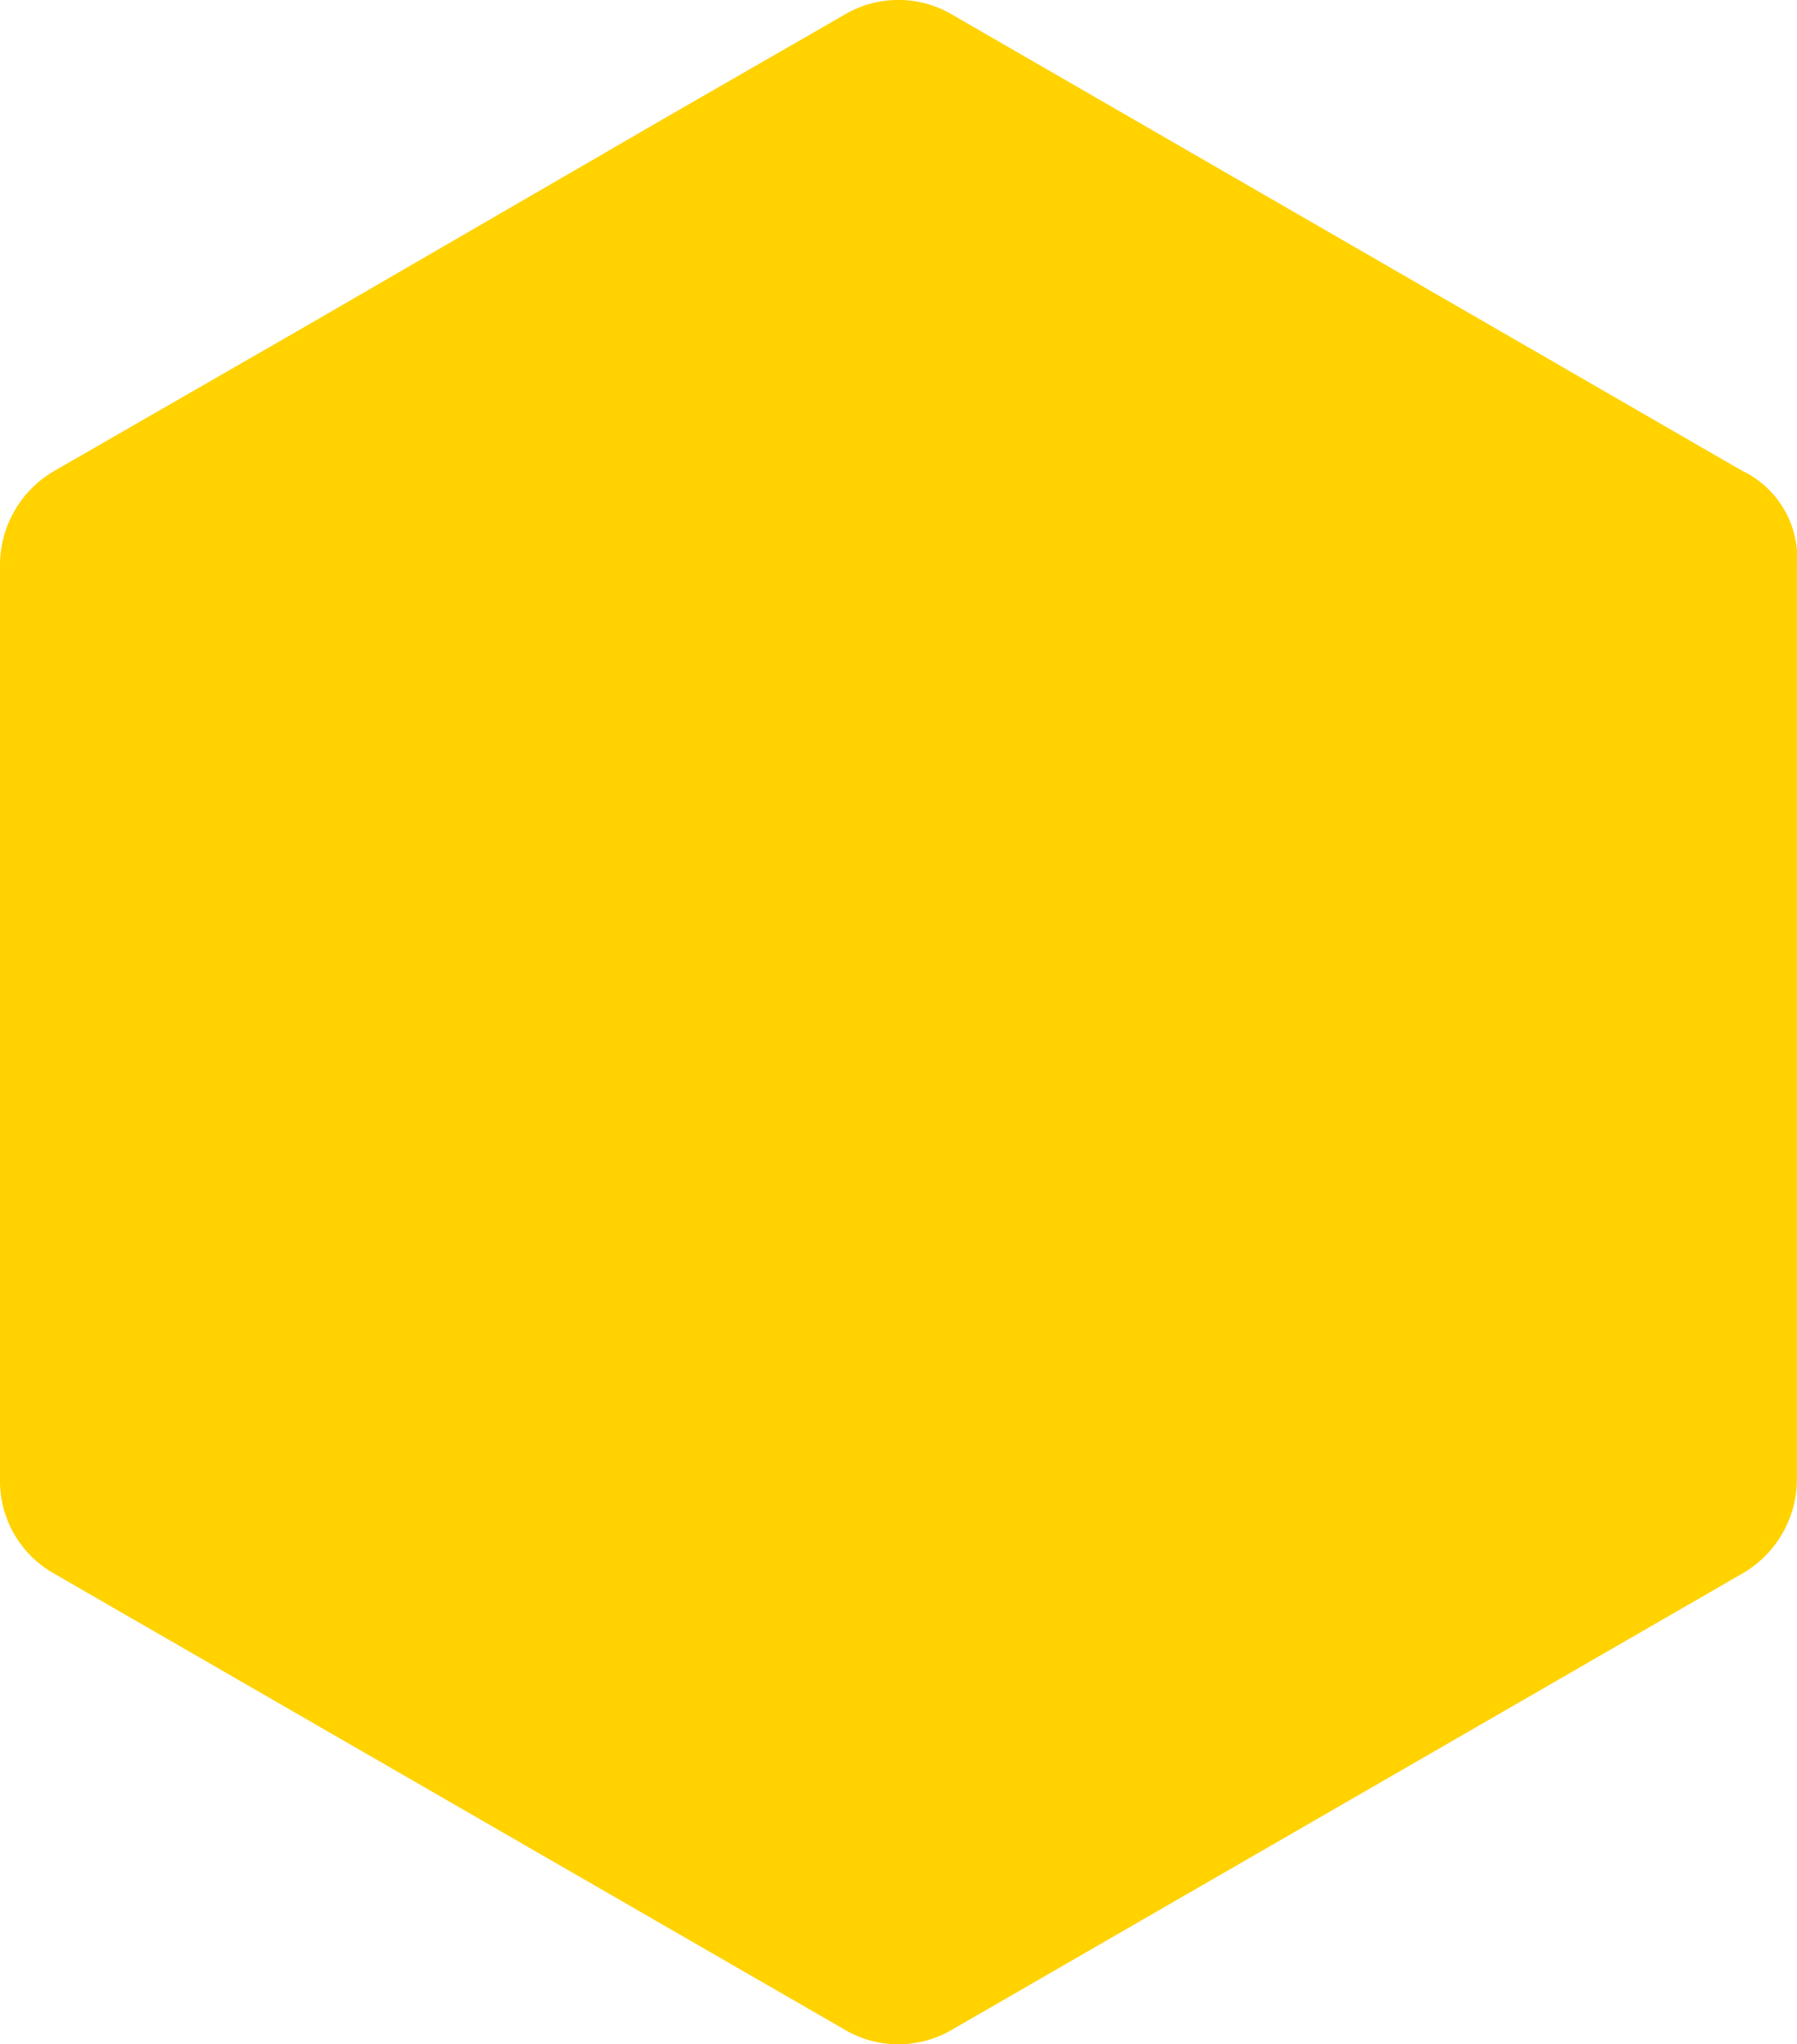 <svg xmlns="http://www.w3.org/2000/svg" width="23.097" height="26.269" viewBox="0 0 23.097 26.269">
  <g id="_01-Atomes-_-04-Elements-graphics-_-02-Timer" data-name="01-Atomes-/-04-Elements-graphics-/-02-Timer" transform="translate(-58.353 -8.424)">
    <g id="_01-Atomes-_-02-Icones-_-01-Hexagone" data-name="01-Atomes-/-02-Icones-/-01-Hexagone" transform="translate(58.353 8.424)">
      <path id="Fill-1" d="M80.761,14.483,70.6,8.617a1.361,1.361,0,0,0-1.4,0l-2.277,1.31-4.47,2.591-3.417,1.966a1.4,1.4,0,0,0-.683,1.2V27.438a1.364,1.364,0,0,0,.683,1.2L69.2,34.5a1.361,1.361,0,0,0,1.4,0l10.165-5.866a1.4,1.4,0,0,0,.684-1.2V15.707a1.247,1.247,0,0,0-.684-1.224" transform="translate(-58.353 -8.424)" fill="#ffd200" fill-rule="evenodd"/>
    </g>
  </g>
</svg>
